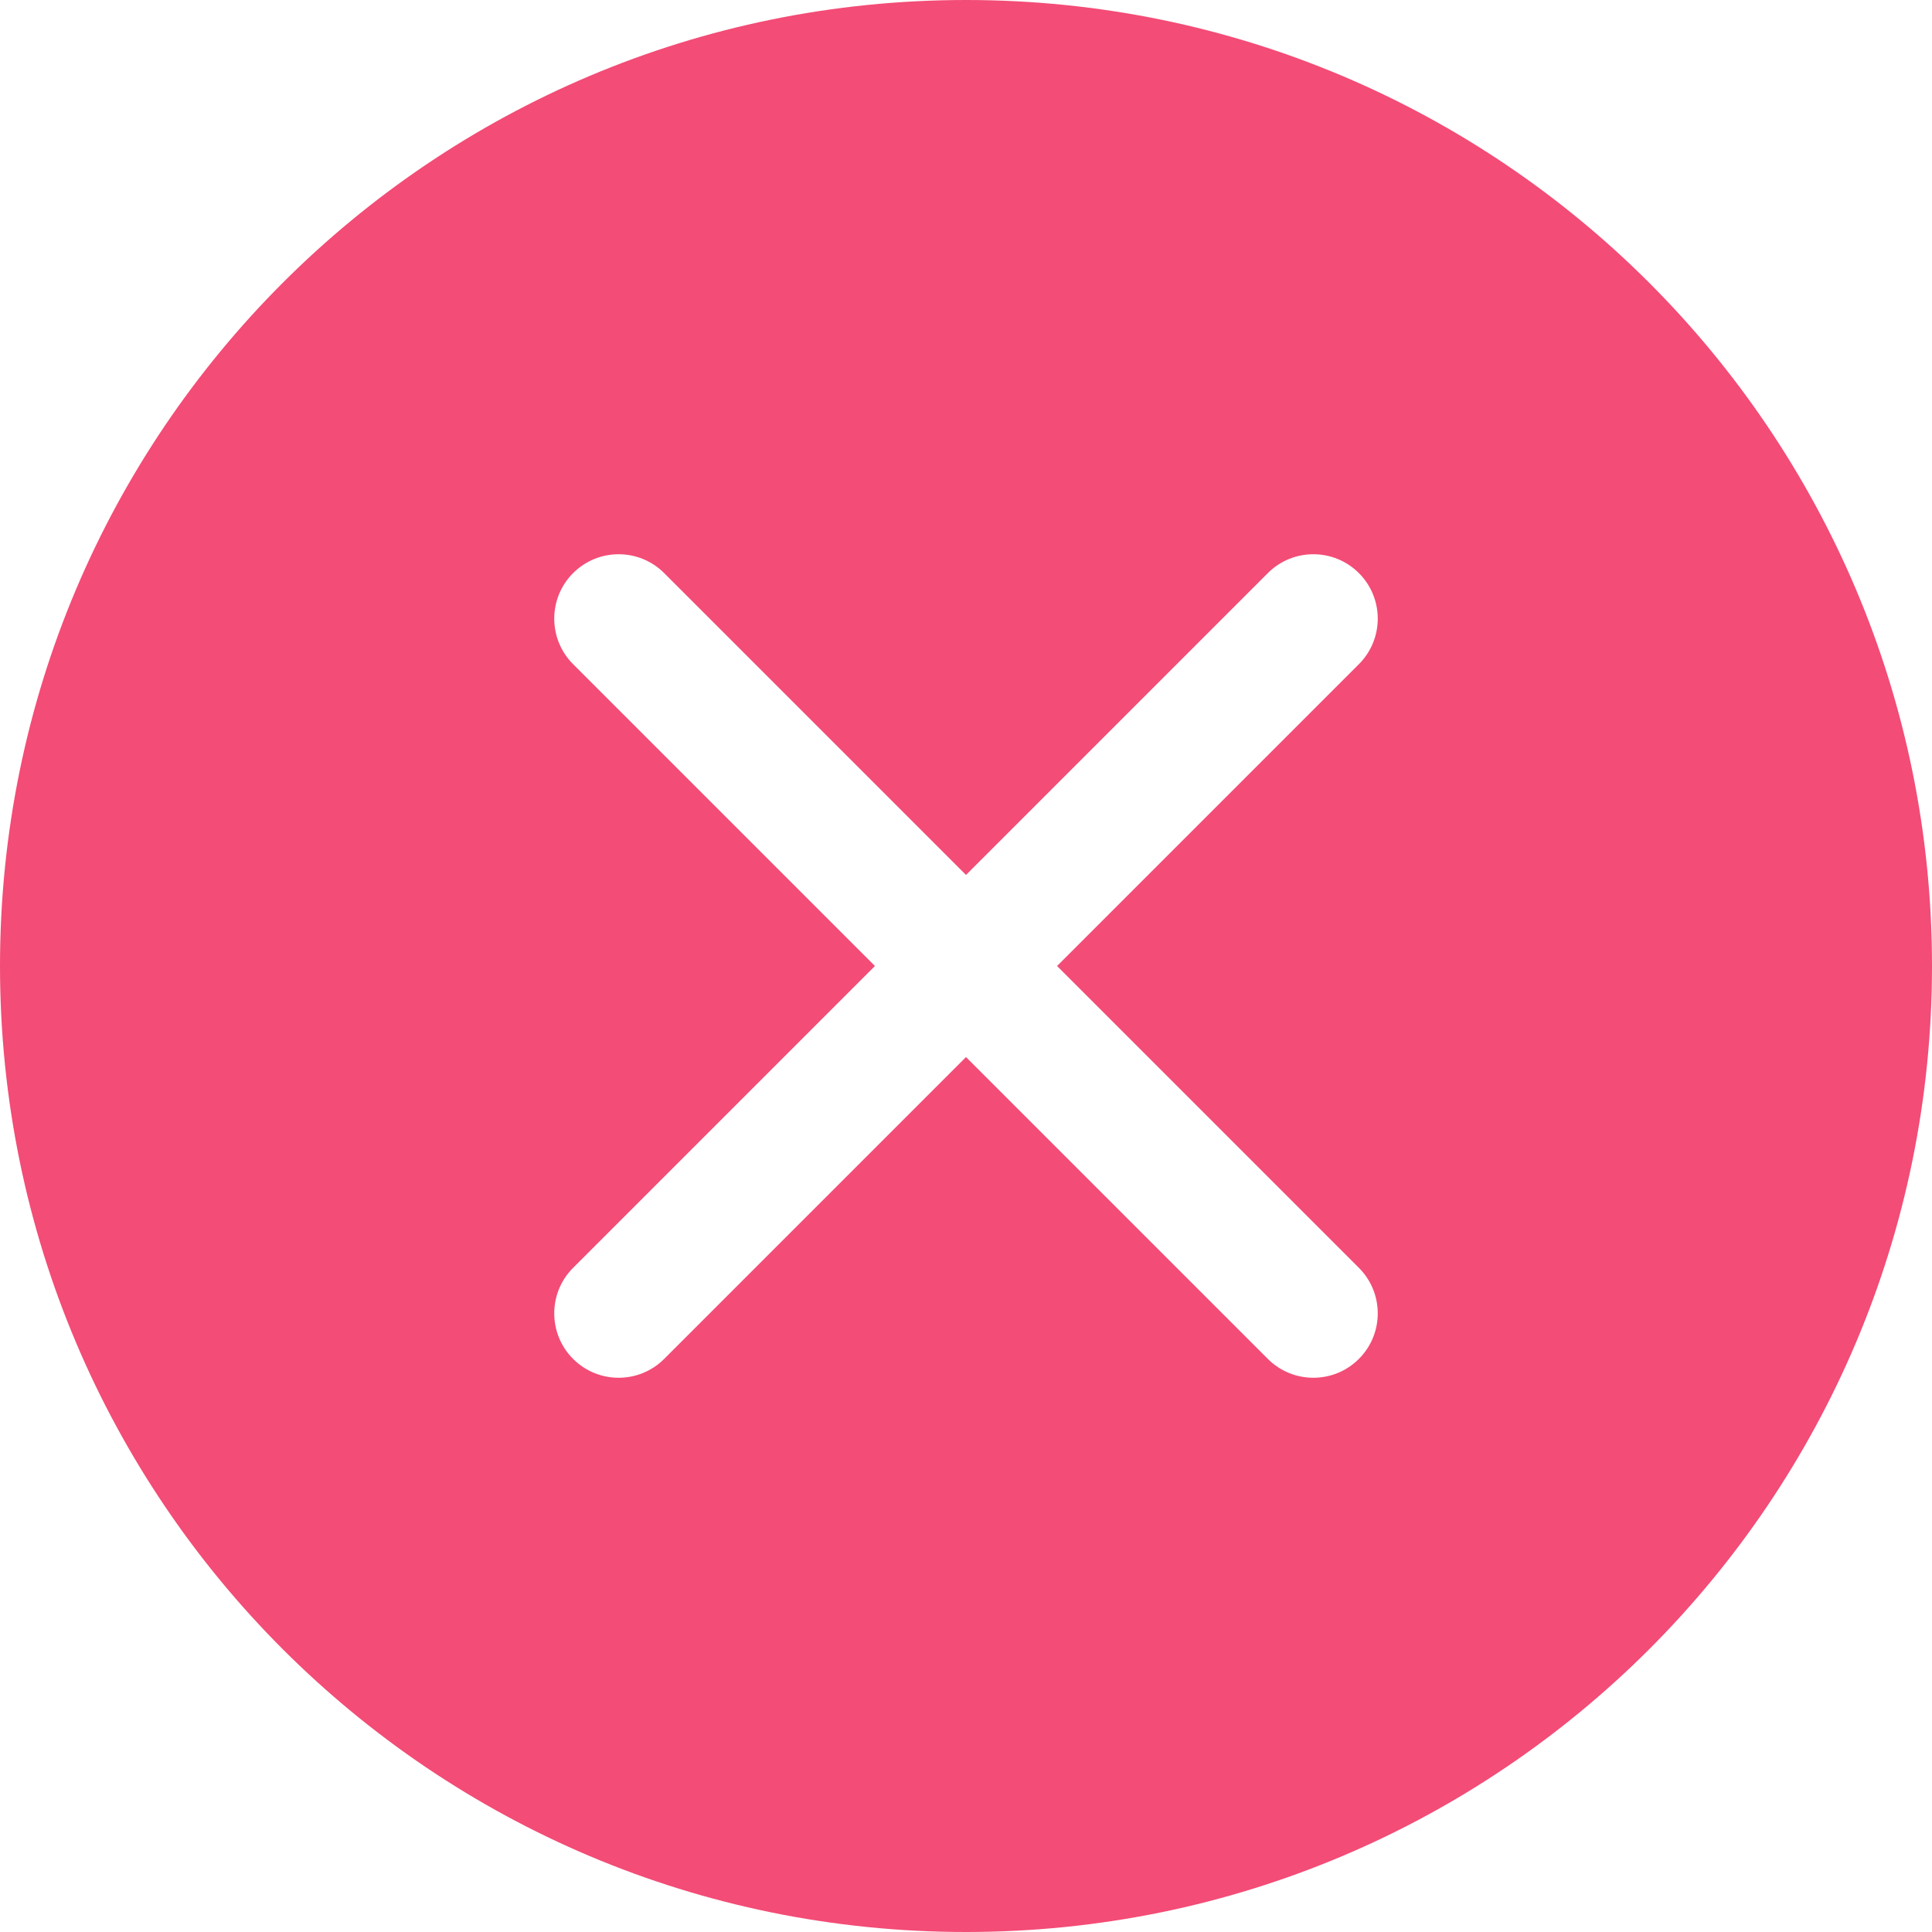 <?xml version="1.0" encoding="iso-8859-1"?>
<!-- Generator: Adobe Illustrator 19.0.0, SVG Export Plug-In . SVG Version: 6.00 Build 0)  -->
<svg xmlns="http://www.w3.org/2000/svg" xmlns:xlink="http://www.w3.org/1999/xlink" version="1.1" id="Layer_1" x="0px" y="0px" viewBox="0 0 512 512" style="enable-background:new 0 0 512 512;" xml:space="preserve" width="512px" height="512px">
<g>
	<g>
		<path d="M256,0C114.51,0,0,114.497,0,256c0,141.49,114.497,256,256,256c141.49,0,256-114.497,256-256C512,114.51,397.503,0,256,0z     M360.121,335.987c6.665,6.664,6.665,17.471,0,24.136c-6.664,6.664-17.469,6.667-24.136,0L256,280.136l-79.986,79.987    c-6.665,6.665-17.471,6.665-24.136,0c-6.665-6.664-6.665-17.471,0-24.136L231.864,256l-79.986-79.987    c-6.665-6.664-6.665-17.471,0-24.136s17.471-6.665,24.136,0L256,231.864l79.986-79.987c6.664-6.664,17.471-6.664,24.136,0    c6.665,6.664,6.665,17.471,0,24.136L280.136,256L360.121,335.987z" fill="#f34c76"/>
	</g>
</g>
<g>
</g>
<g>
</g>
<g>
</g>
<g>
</g>
<g>
</g>
<g>
</g>
<g>
</g>
<g>
</g>
<g>
</g>
<g>
</g>
<g>
</g>
<g>
</g>
<g>
</g>
<g>
</g>
<g>
</g>
</svg>
